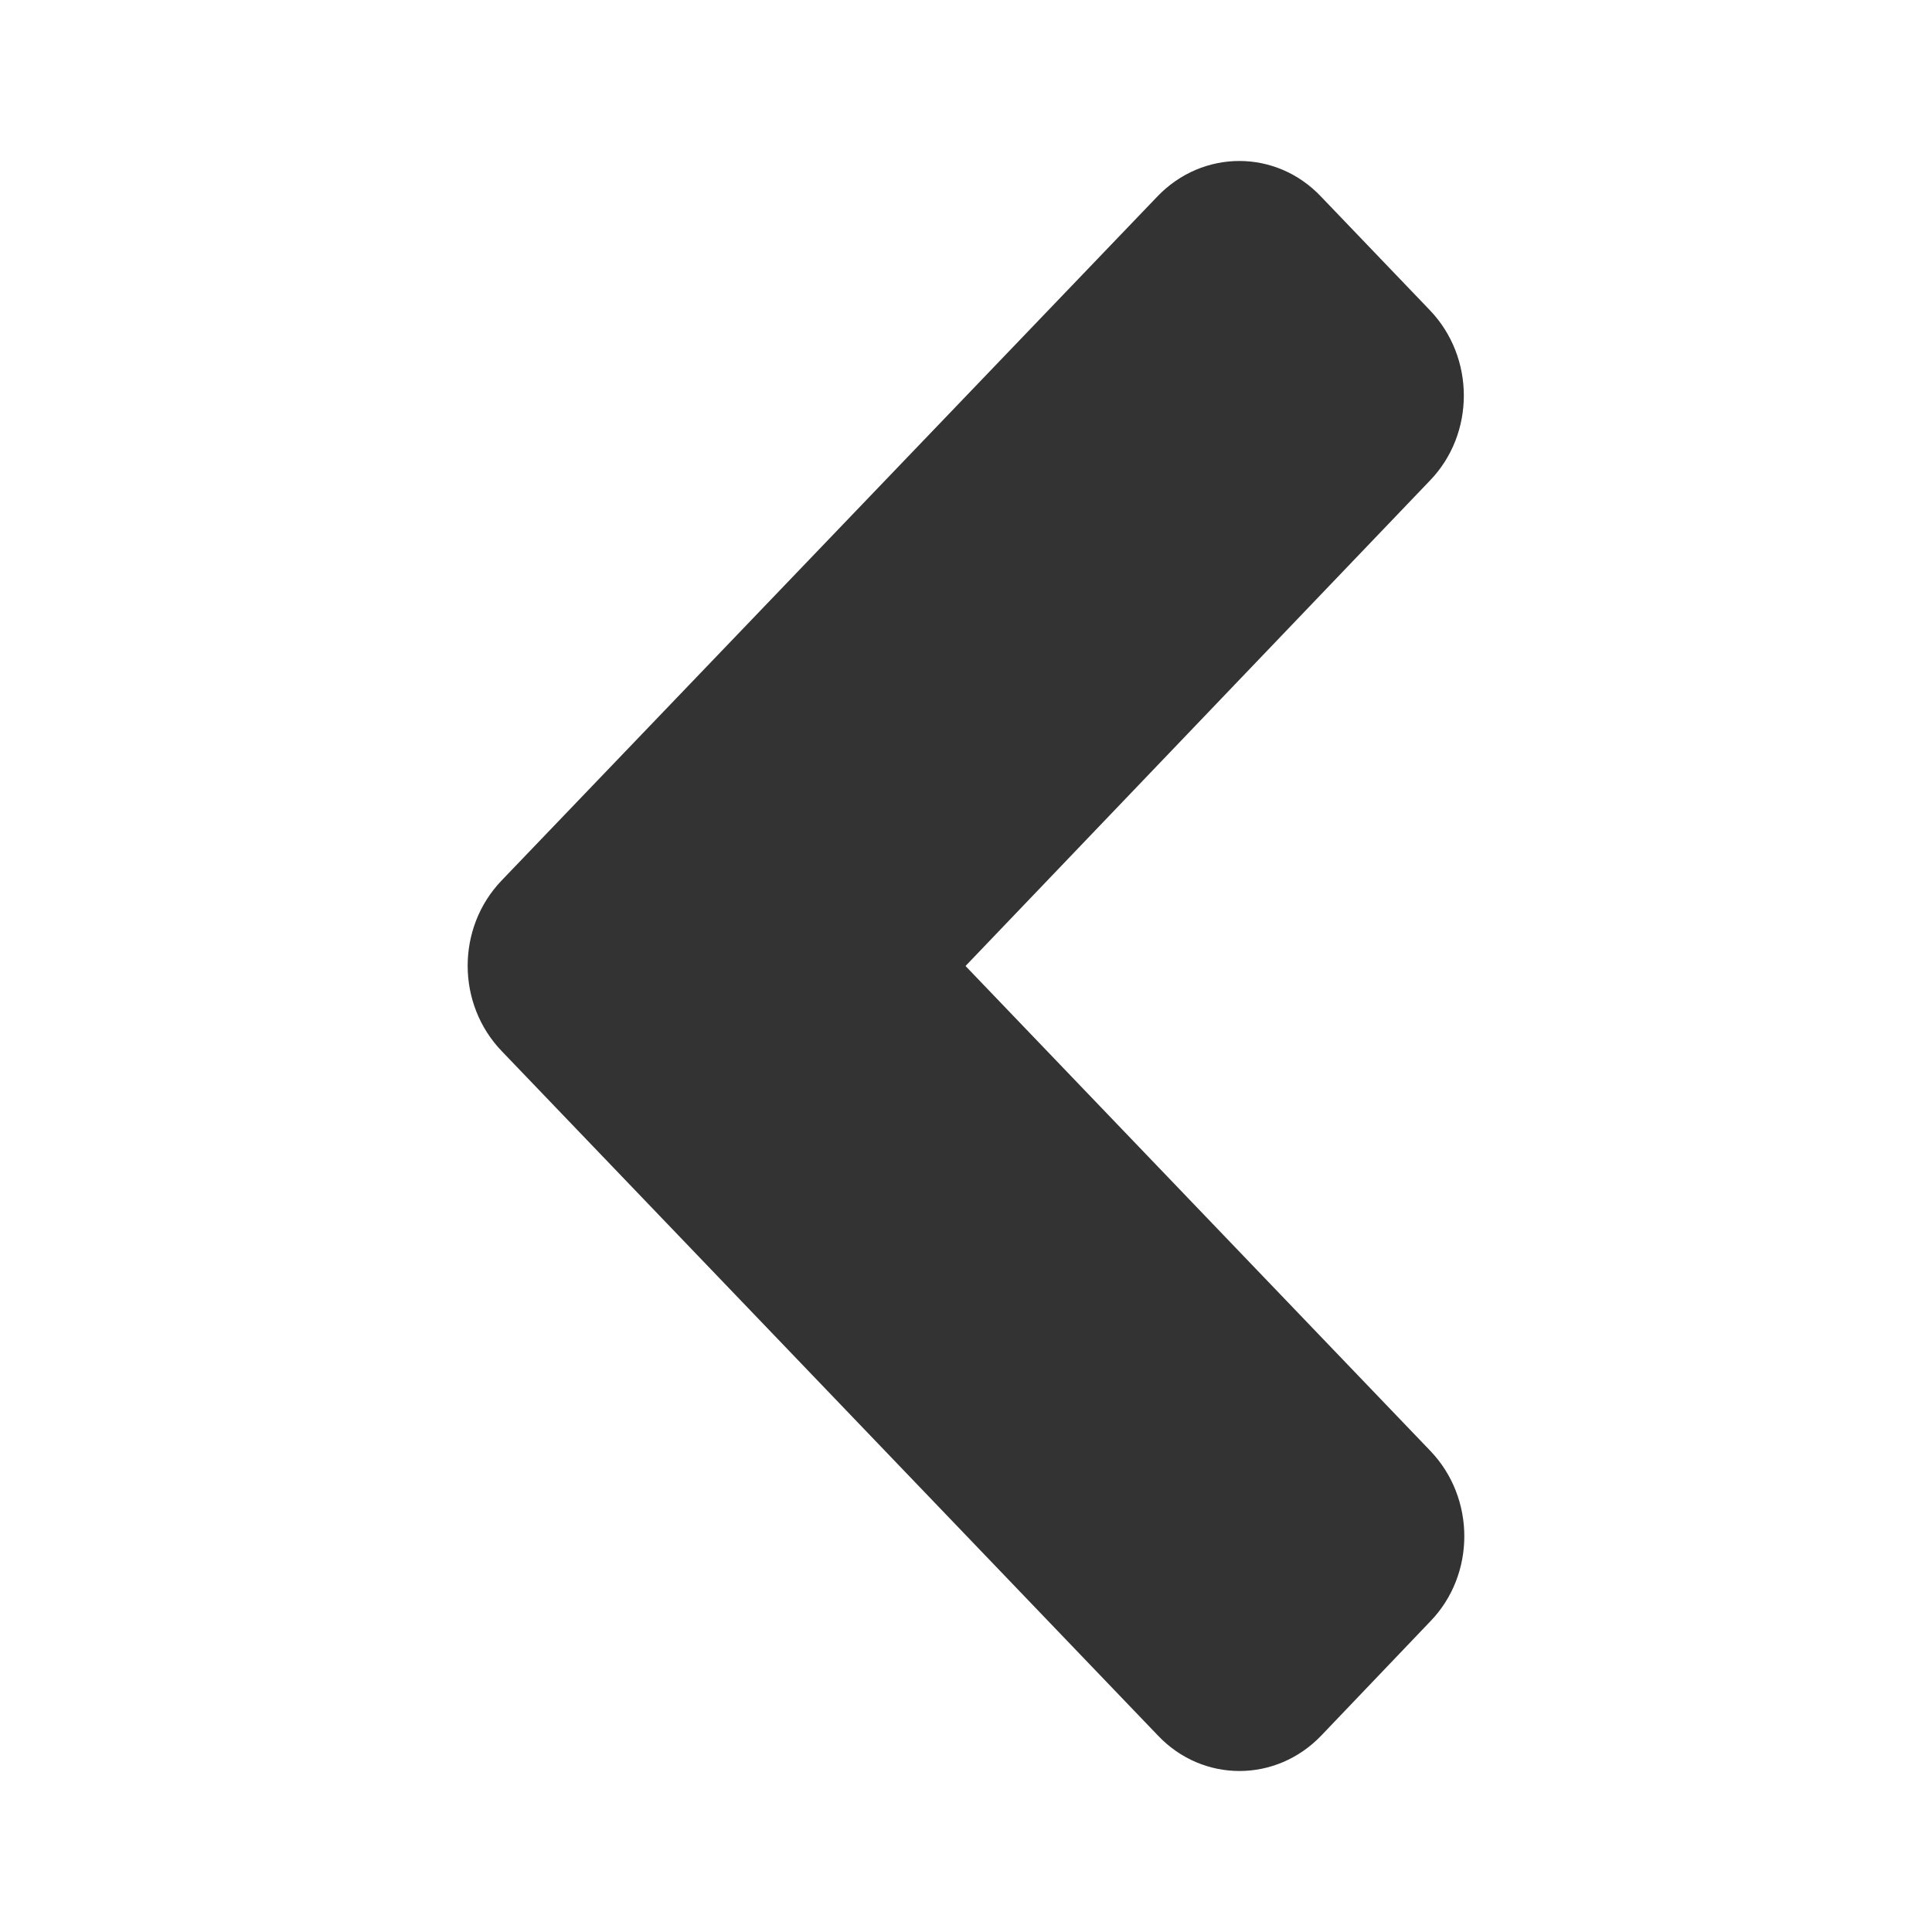 <svg width="24" height="24" viewBox="0 0 24 24" fill="none" xmlns="http://www.w3.org/2000/svg">
<path d="M6.231 10.938L14.378 2.44C14.941 1.853 15.851 1.853 16.408 2.44L17.762 3.853C18.325 4.44 18.325 5.39 17.762 5.971L11.994 12L17.768 18.023C18.331 18.61 18.331 19.56 17.768 20.141L16.414 21.559C15.851 22.147 14.941 22.147 14.384 21.559L6.237 13.062C5.668 12.475 5.668 11.525 6.231 10.938Z" fill="#333333"/>
</svg>
